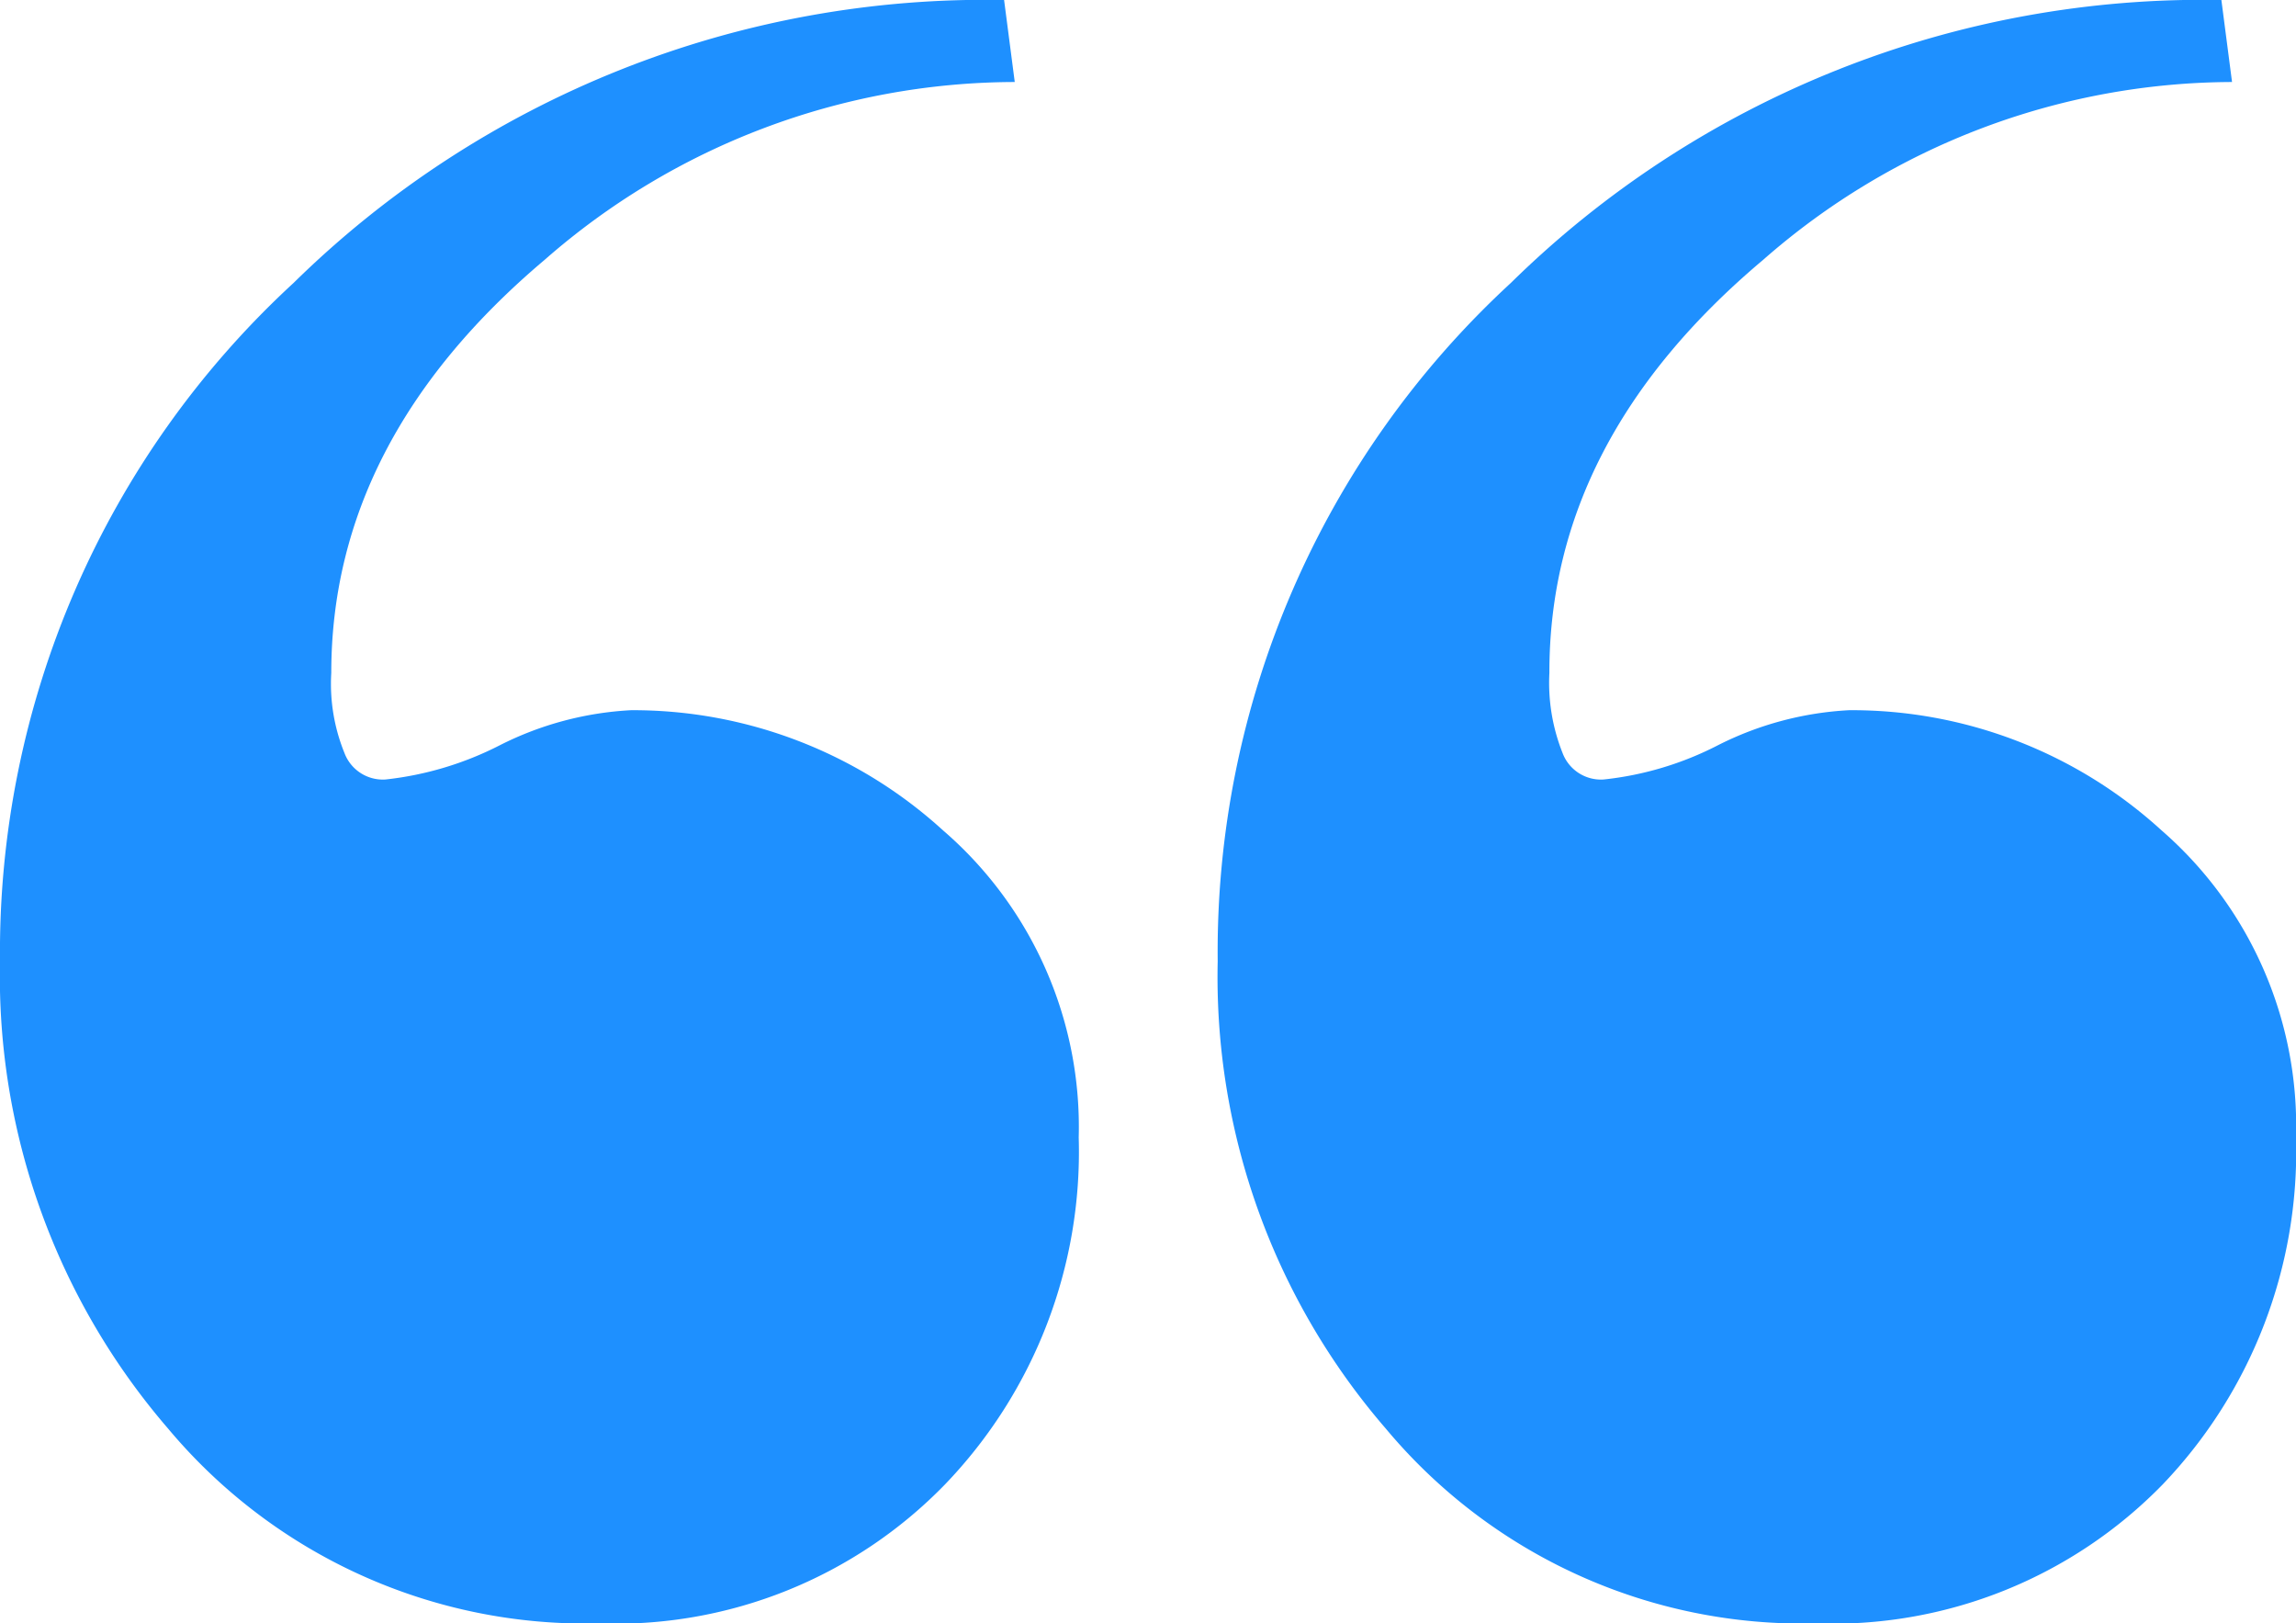 <svg xmlns="http://www.w3.org/2000/svg" viewBox="0 0 56 39.59"><defs><style>.cls-1{fill:#1e90ff;}</style></defs><g id="Layer_2" data-name="Layer 2"><g id="Layer_1-2" data-name="Layer 1"><path class="cls-1" d="M26.31,27.74a11.7,11.7,0,0,1-3.26,8.46,11.2,11.2,0,0,1-8.46,3.39A13.27,13.27,0,0,1,4.1,34.84,16.89,16.89,0,0,1,0,23.44,22.18,22.18,0,0,1,7.16,6.9,24.07,24.07,0,0,1,24.49,0l.26,2A17.44,17.44,0,0,0,13.28,6.34q-5.2,4.39-5.2,10.07a4.47,4.47,0,0,0,.32,1.95,1,1,0,0,0,1,.65,8,8,0,0,0,2.8-.84,8,8,0,0,1,3.19-.85A11.22,11.22,0,0,1,23,20.25,9.55,9.55,0,0,1,26.31,27.74Zm29.69,0a11.74,11.74,0,0,1-3.25,8.46,11.24,11.24,0,0,1-8.47,3.39A13.23,13.23,0,0,1,33.8,34.84a16.84,16.84,0,0,1-4.1-11.4A22.17,22.17,0,0,1,36.85,6.9,24.07,24.07,0,0,1,54.18,0l.26,2A17.4,17.4,0,0,0,43,6.34q-5.22,4.39-5.21,10.07a4.62,4.62,0,0,0,.32,1.95,1,1,0,0,0,1,.65,7.89,7.89,0,0,0,2.8-.84,8,8,0,0,1,3.19-.85,11.2,11.2,0,0,1,7.62,2.93A9.55,9.55,0,0,1,56,27.74Z"/></g></g></svg>